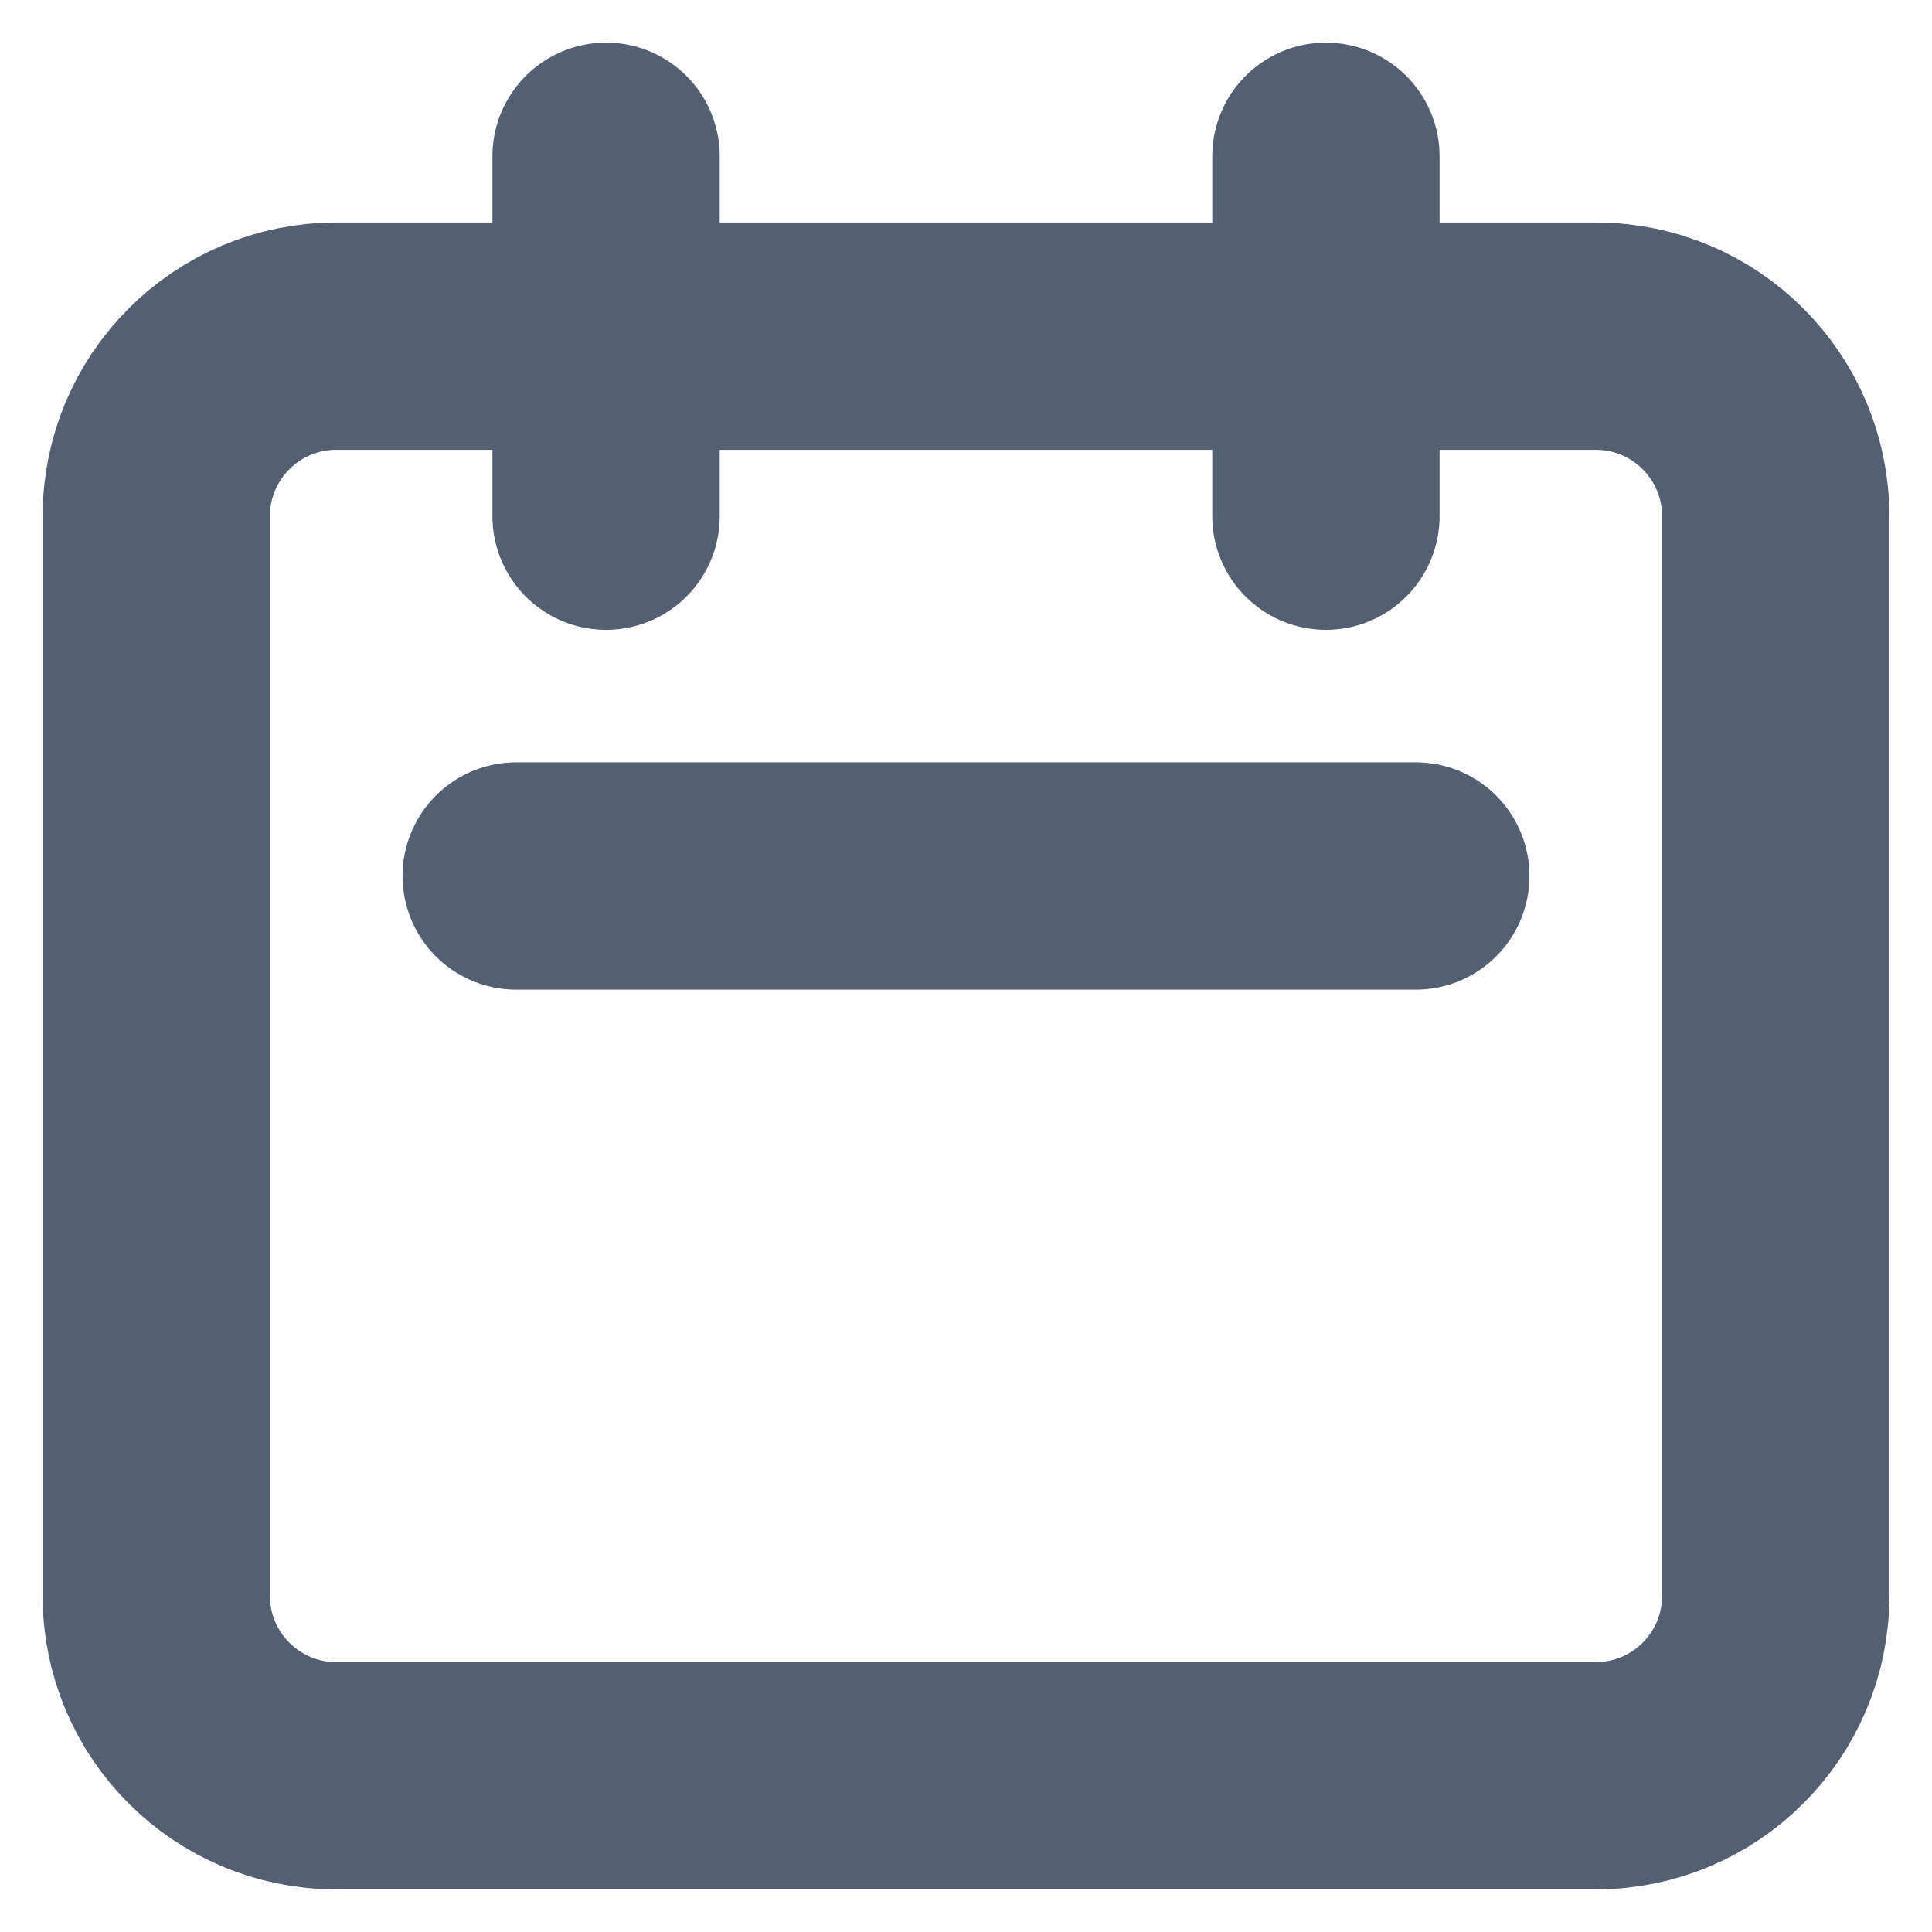 <svg xmlns="http://www.w3.org/2000/svg" width="17" height="17" fill="none" viewBox="0 0 17 17">
  <path stroke="#545F71" stroke-linecap="round" stroke-linejoin="round" stroke-width="2" d="M5.333 4.542V1.375m6.334 3.167V1.375M4.542 7.708h7.916m-9.5 7.917h11.084c.874 0 1.583-.709 1.583-1.583v-9.5c0-.875-.709-1.584-1.583-1.584H2.958c-.874 0-1.583.71-1.583 1.584v9.5c0 .874.709 1.583 1.583 1.583Z"/>
</svg>
